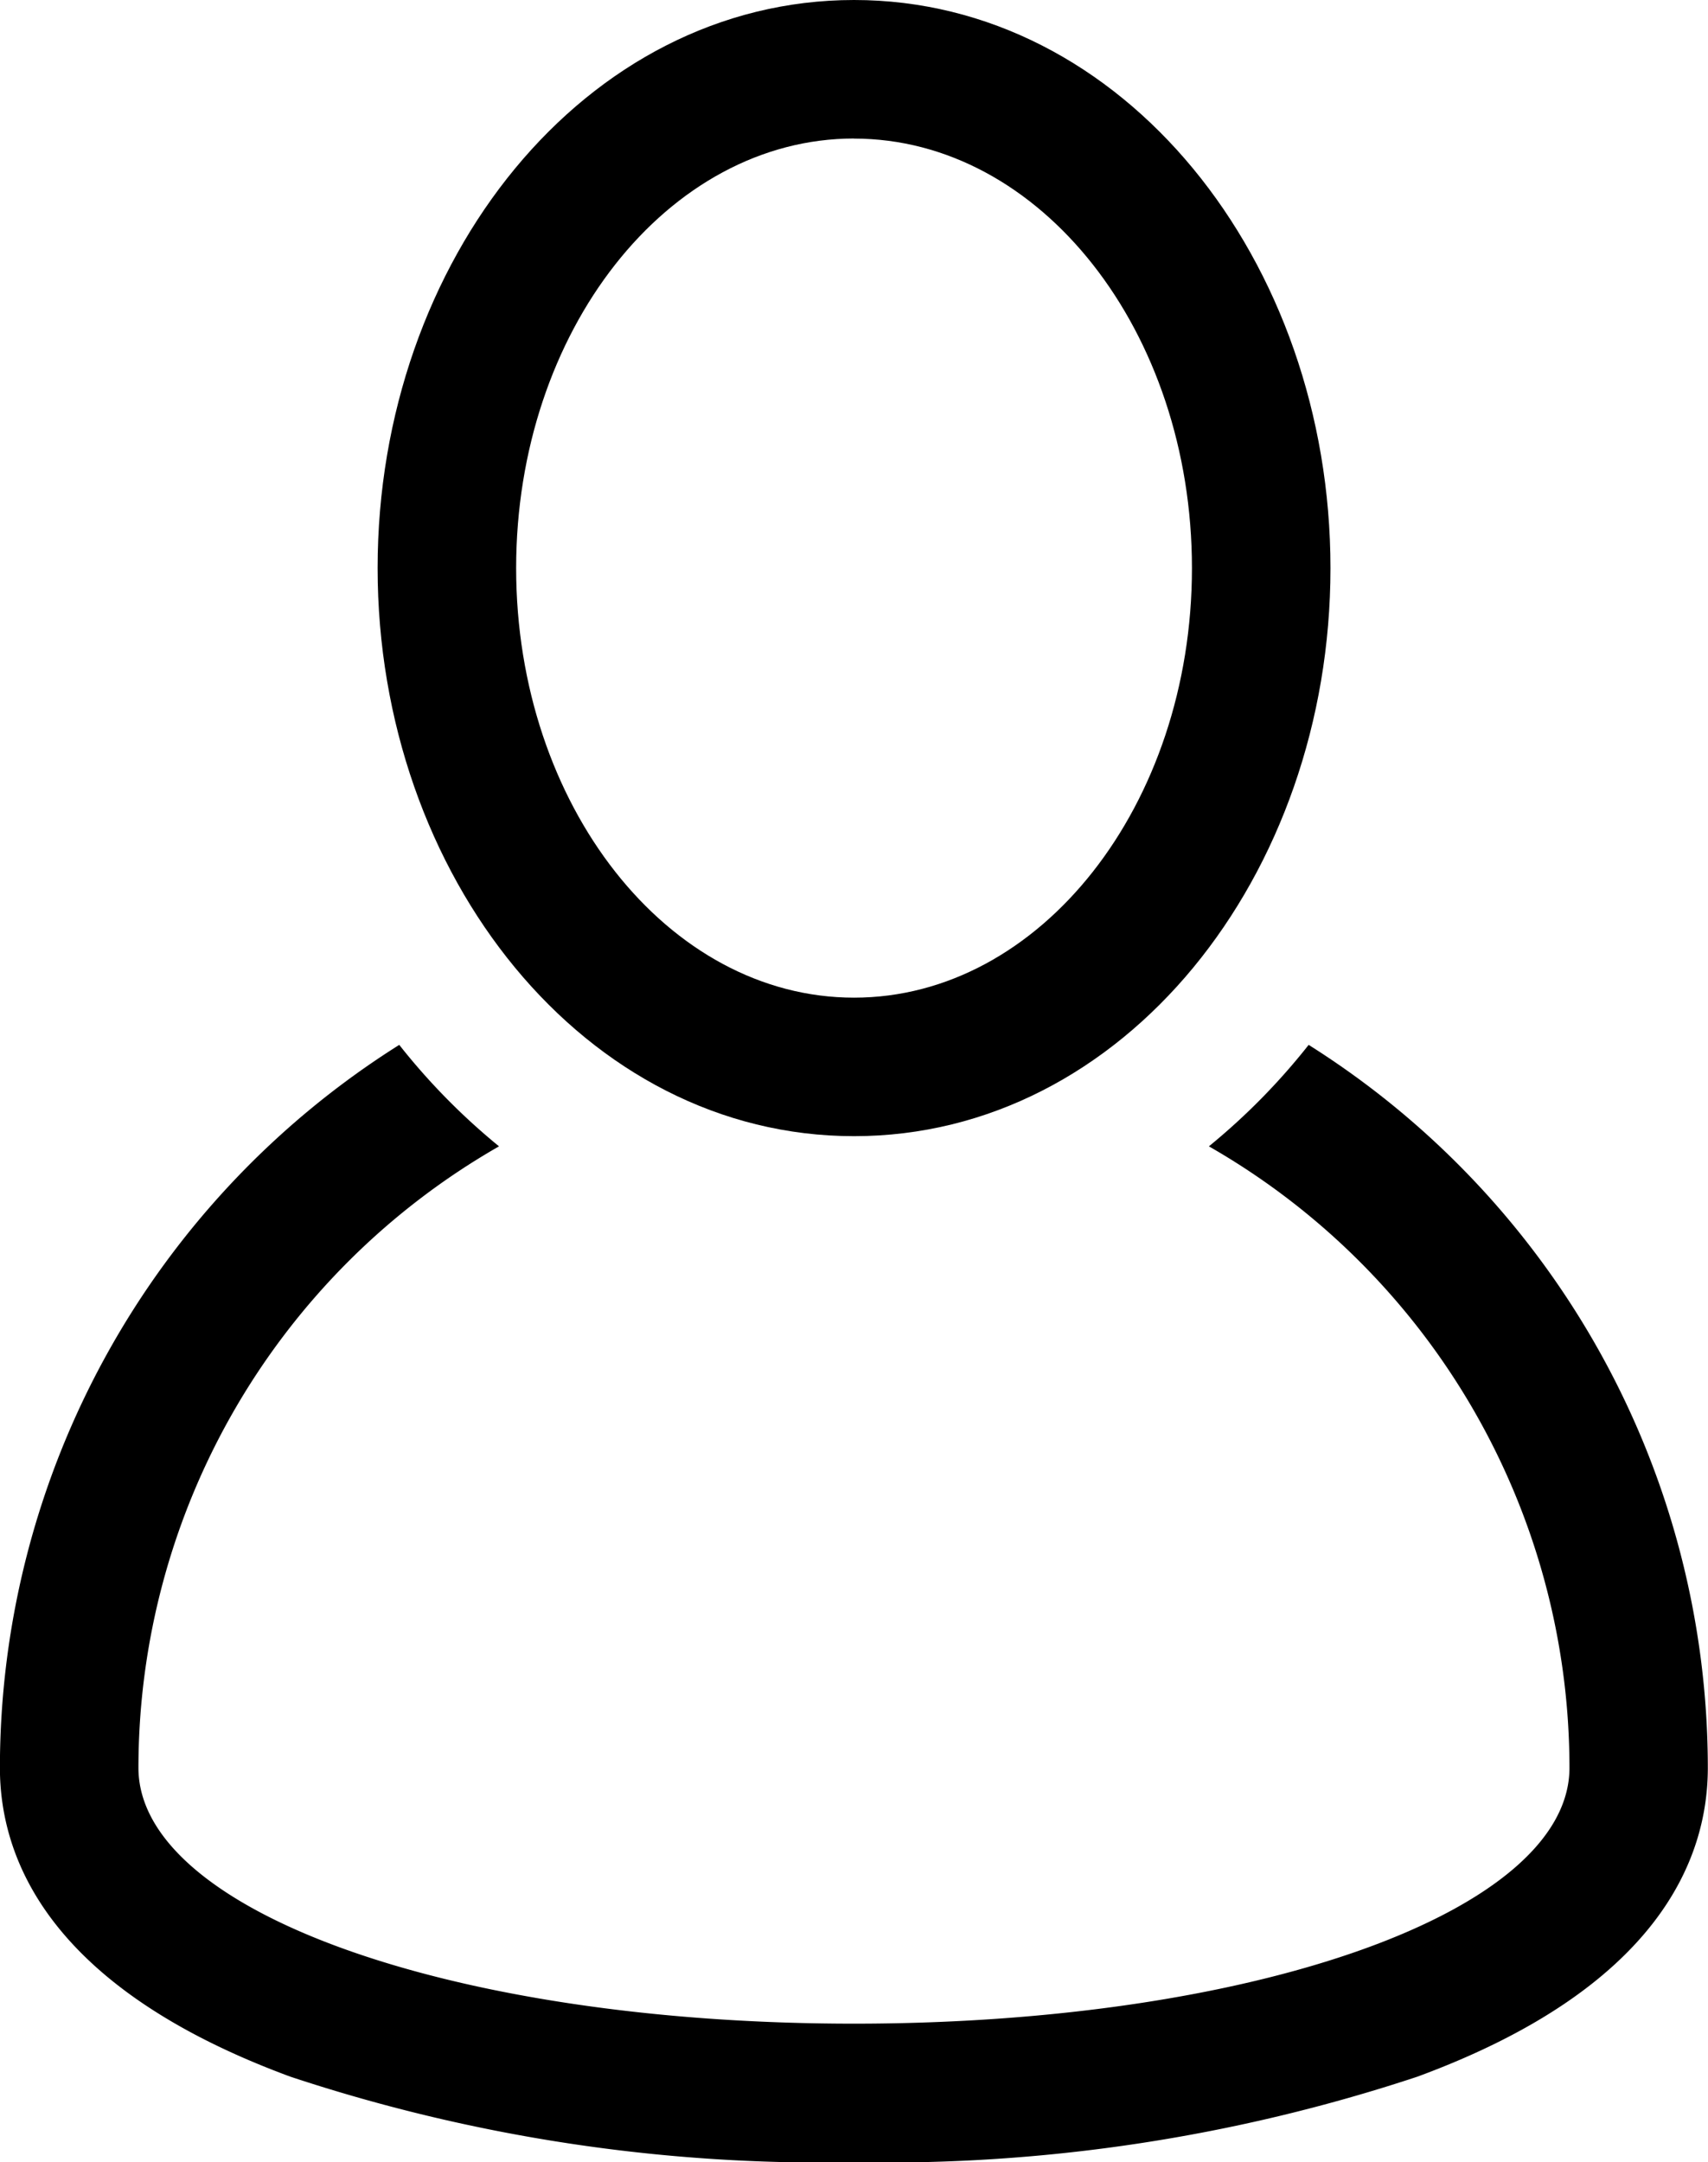 <svg xmlns="http://www.w3.org/2000/svg" width="19.653" height="24.868" viewBox="0 0 19.653 24.868">
  <g id="user_3_" data-name="user (3)" transform="translate(-47.85)">
    <g id="Group_189" data-name="Group 189" transform="translate(47.85)">
      <g id="Group_188" data-name="Group 188" transform="translate(0)">
        <path id="Path_41" data-name="Path 41" d="M62.908,220.526a7.524,7.524,0,0,1-1.148,1.167,8.238,8.238,0,0,1,4.149,7.147c0,1.651-3.616,2.943-8.233,2.943s-8.233-1.293-8.233-2.943a8.238,8.238,0,0,1,4.149-7.147,7.526,7.526,0,0,1-1.148-1.167,9.828,9.828,0,0,0-4.595,8.314c0,1.059.58,2.535,3.343,3.553a19.474,19.474,0,0,0,6.483.984,19.474,19.474,0,0,0,6.483-.984c2.763-1.017,3.343-2.494,3.343-3.553A9.828,9.828,0,0,0,62.908,220.526Z" transform="translate(-47.85 -208.509)"/>
        <path id="Path_42" data-name="Path 42" d="M133.067,13.067c3.1,0,5.482-2.993,5.482-6.533S136.162,0,133.067,0s-5.482,2.993-5.482,6.533S129.971,13.067,133.067,13.067Zm0-11.473c2.144,0,3.888,2.216,3.888,4.94s-1.744,4.94-3.888,4.94-3.888-2.216-3.888-4.94S130.923,1.593,133.067,1.593Z" transform="translate(-123.24)"/>
      </g>
    </g>
  </g>
</svg>
